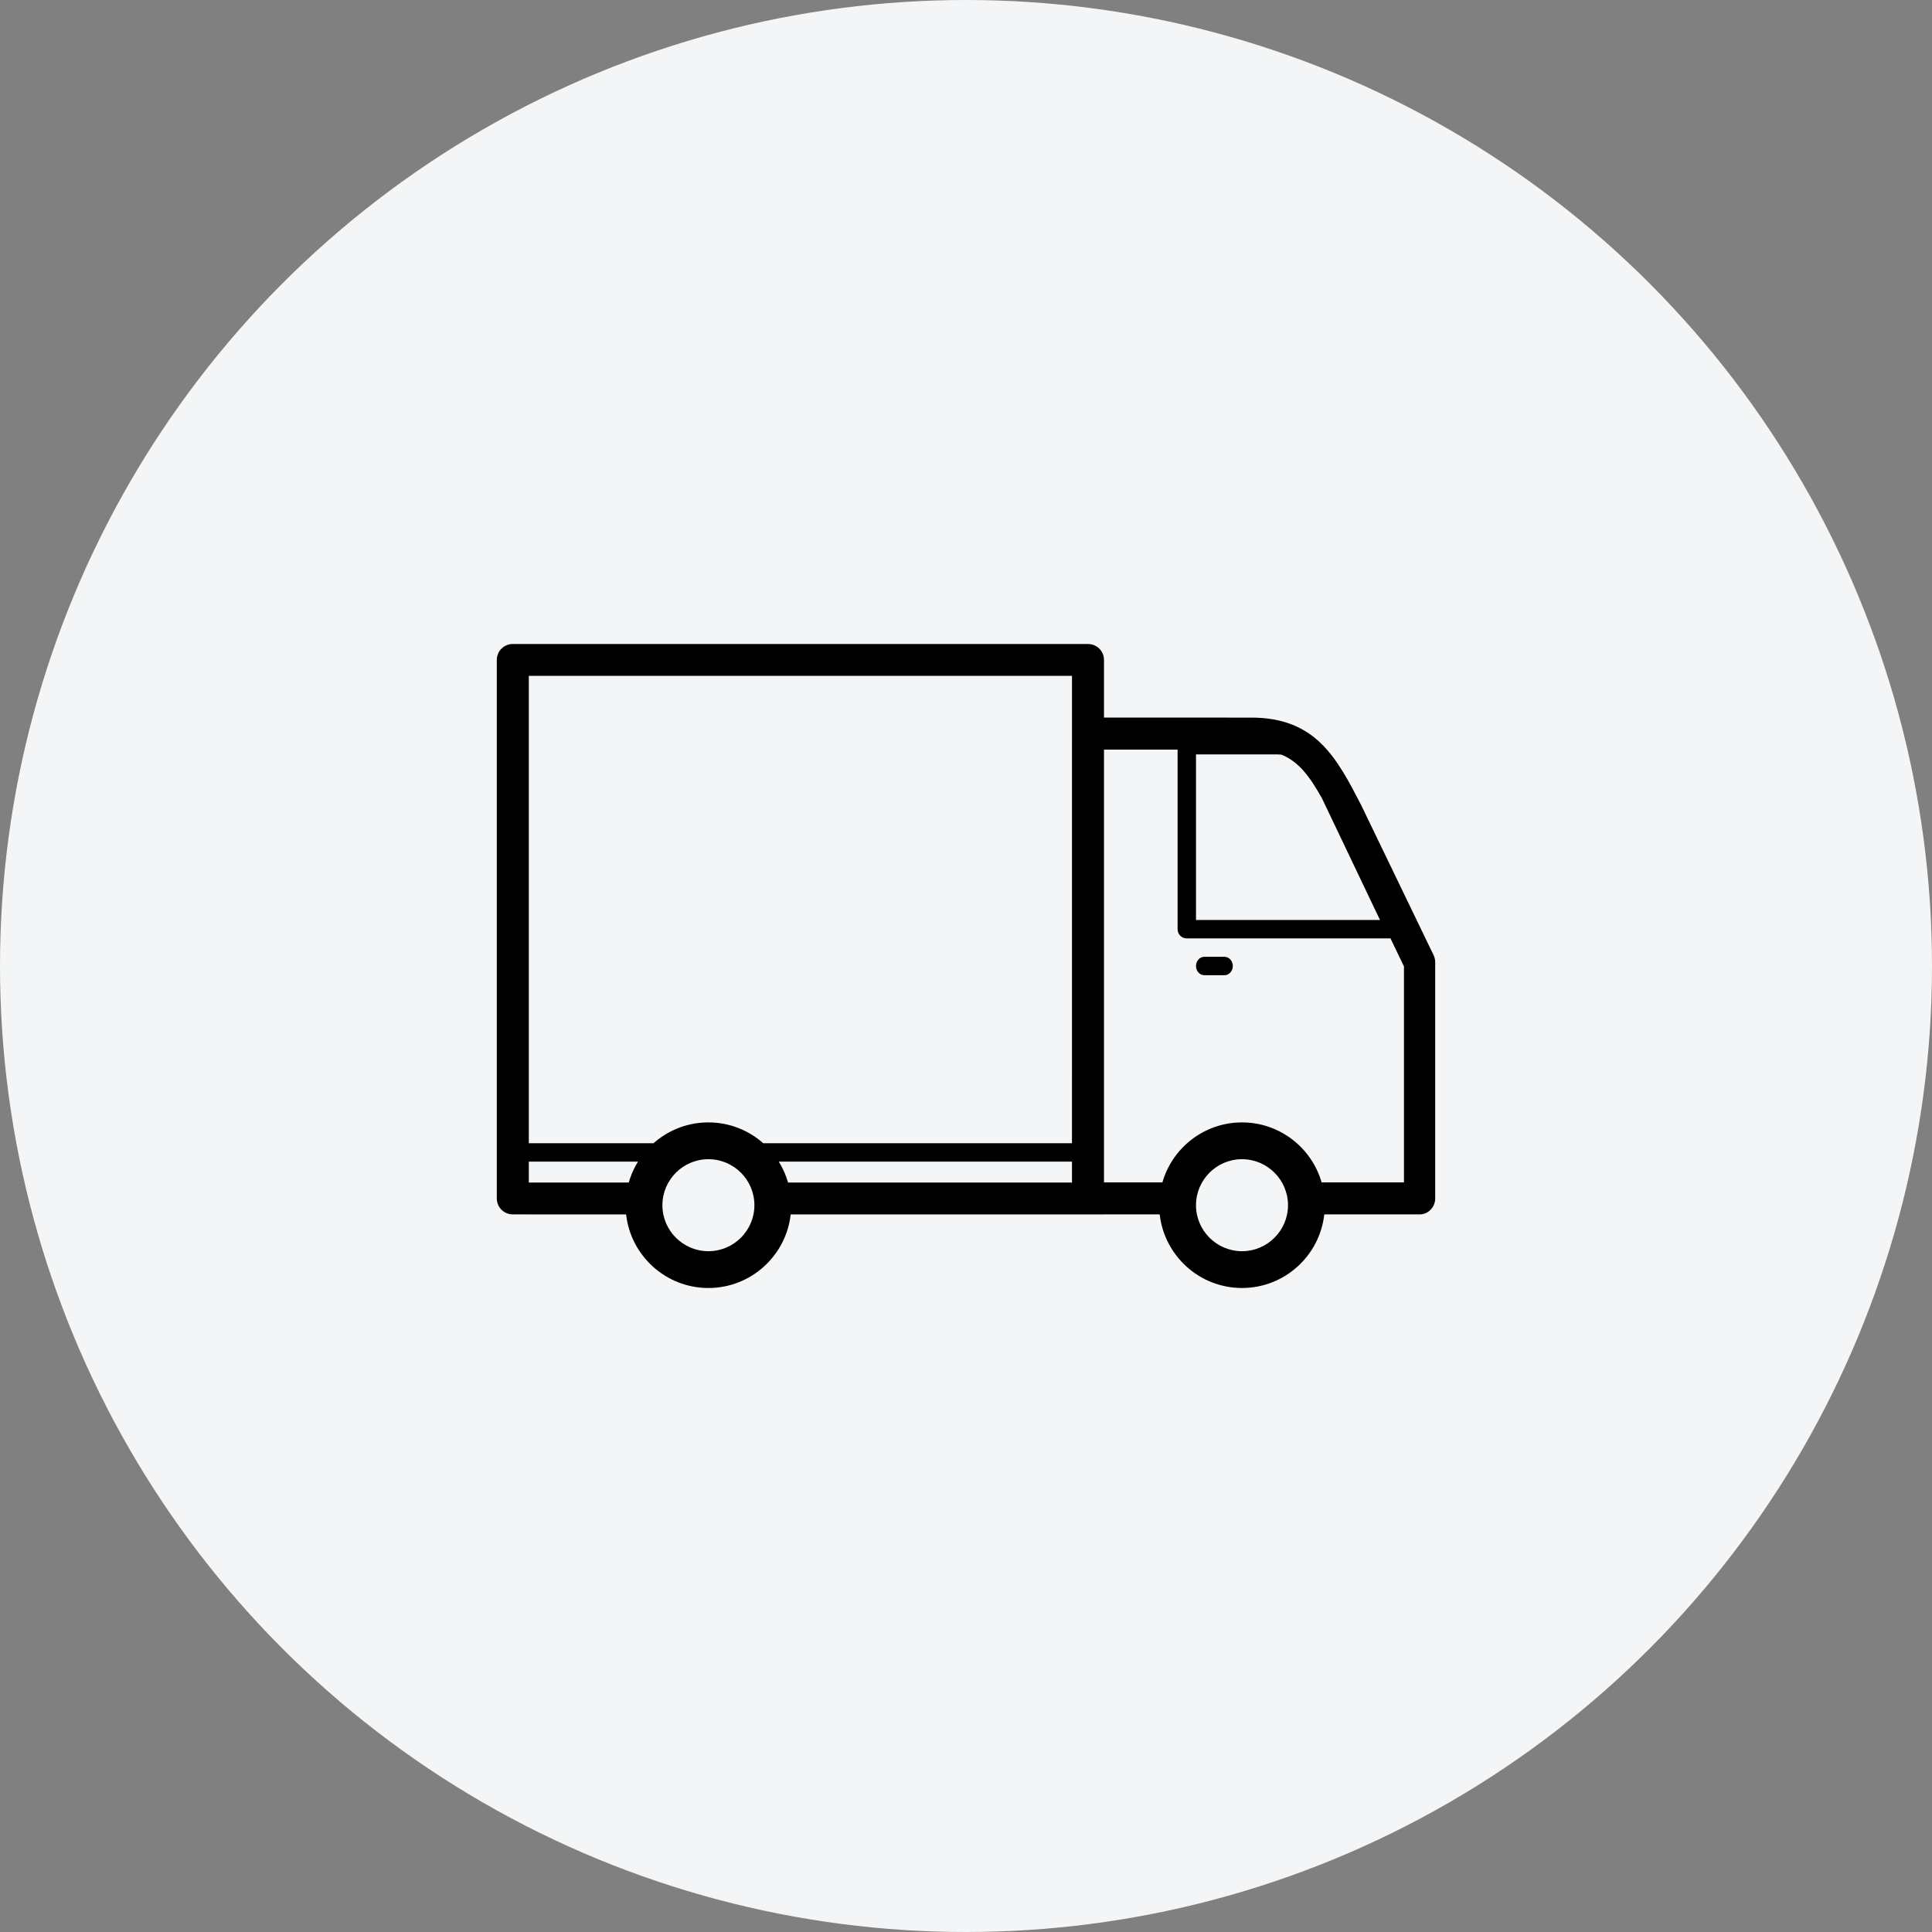 <svg width="105" height="105" viewBox="0 0 105 105" fill="none" xmlns="http://www.w3.org/2000/svg">
<rect x="0" y="0" width="105" height="105" fill="#808080" stroke="none"/>
<circle cx="52.5" cy="52.5" r="52.5" fill="#F4F5F6"/>
<path fill-rule="evenodd" clip-rule="evenodd" d="M59.13 35C59.61 35 60 35.387 60 35.865V38.999L68.003 39C71.515 39 72.656 41.203 73.975 43.753L77.891 51.866C77.961 51.998 78 52.145 78 52.294V65.13C78 65.61 77.62 66 77.151 66L71.972 66C71.723 68.246 69.812 70 67.501 70C65.189 70 63.277 68.246 63.028 66L42.972 66.001C42.722 68.247 40.812 70 38.5 70C36.188 70 34.278 68.247 34.028 66.001L27.87 66C27.39 66 27 65.612 27 65.135V35.865C27 35.387 27.39 35 27.87 35H59.13ZM67.501 63C66.123 63 65 64.122 65 65.5C65 66.879 66.123 68 67.501 68C68.877 68 70 66.879 70 65.5C70 64.122 68.877 63 67.501 63ZM36 65.5C36 64.122 37.121 63 38.5 63C39.879 63 41 64.122 41 65.5C41 66.879 39.879 68 38.5 68C37.121 68 36 66.879 36 65.5ZM58.259 63.131L42.325 63.131C42.542 63.481 42.714 63.864 42.829 64.269L58.26 64.269L58.259 63.131ZM28.74 63.131L34.675 63.131L34.55 63.345C34.391 63.635 34.263 63.945 34.171 64.269L28.74 64.269L28.74 63.131ZM64 40.739H60V64.26L63.174 64.26C63.695 62.445 65.331 61.096 67.289 61.005L67.501 61C69.551 61 71.287 62.38 71.826 64.26L76.302 64.261V52.521L75.568 50.996L75.509 51H64.492C64.22 51 64 50.776 64 50.5V40.739ZM28.74 36.731H58.26L58.259 62.131L41.48 62.131C40.686 61.428 39.642 61 38.5 61L38.288 61.005C37.23 61.054 36.265 61.471 35.52 62.131L28.74 62.131L28.74 36.731ZM66.55 52C66.799 52 67 52.224 67 52.5C67 52.776 66.799 53 66.55 53H65.45C65.202 53 65 52.776 65 52.5C65 52.224 65.202 52 65.45 52H66.55ZM65 41H69.392C69.479 41 69.562 41.004 69.642 41.012C70.563 41.387 71.159 42.159 71.845 43.385L75 50H65V41Z" fill="black"/>
</svg>
